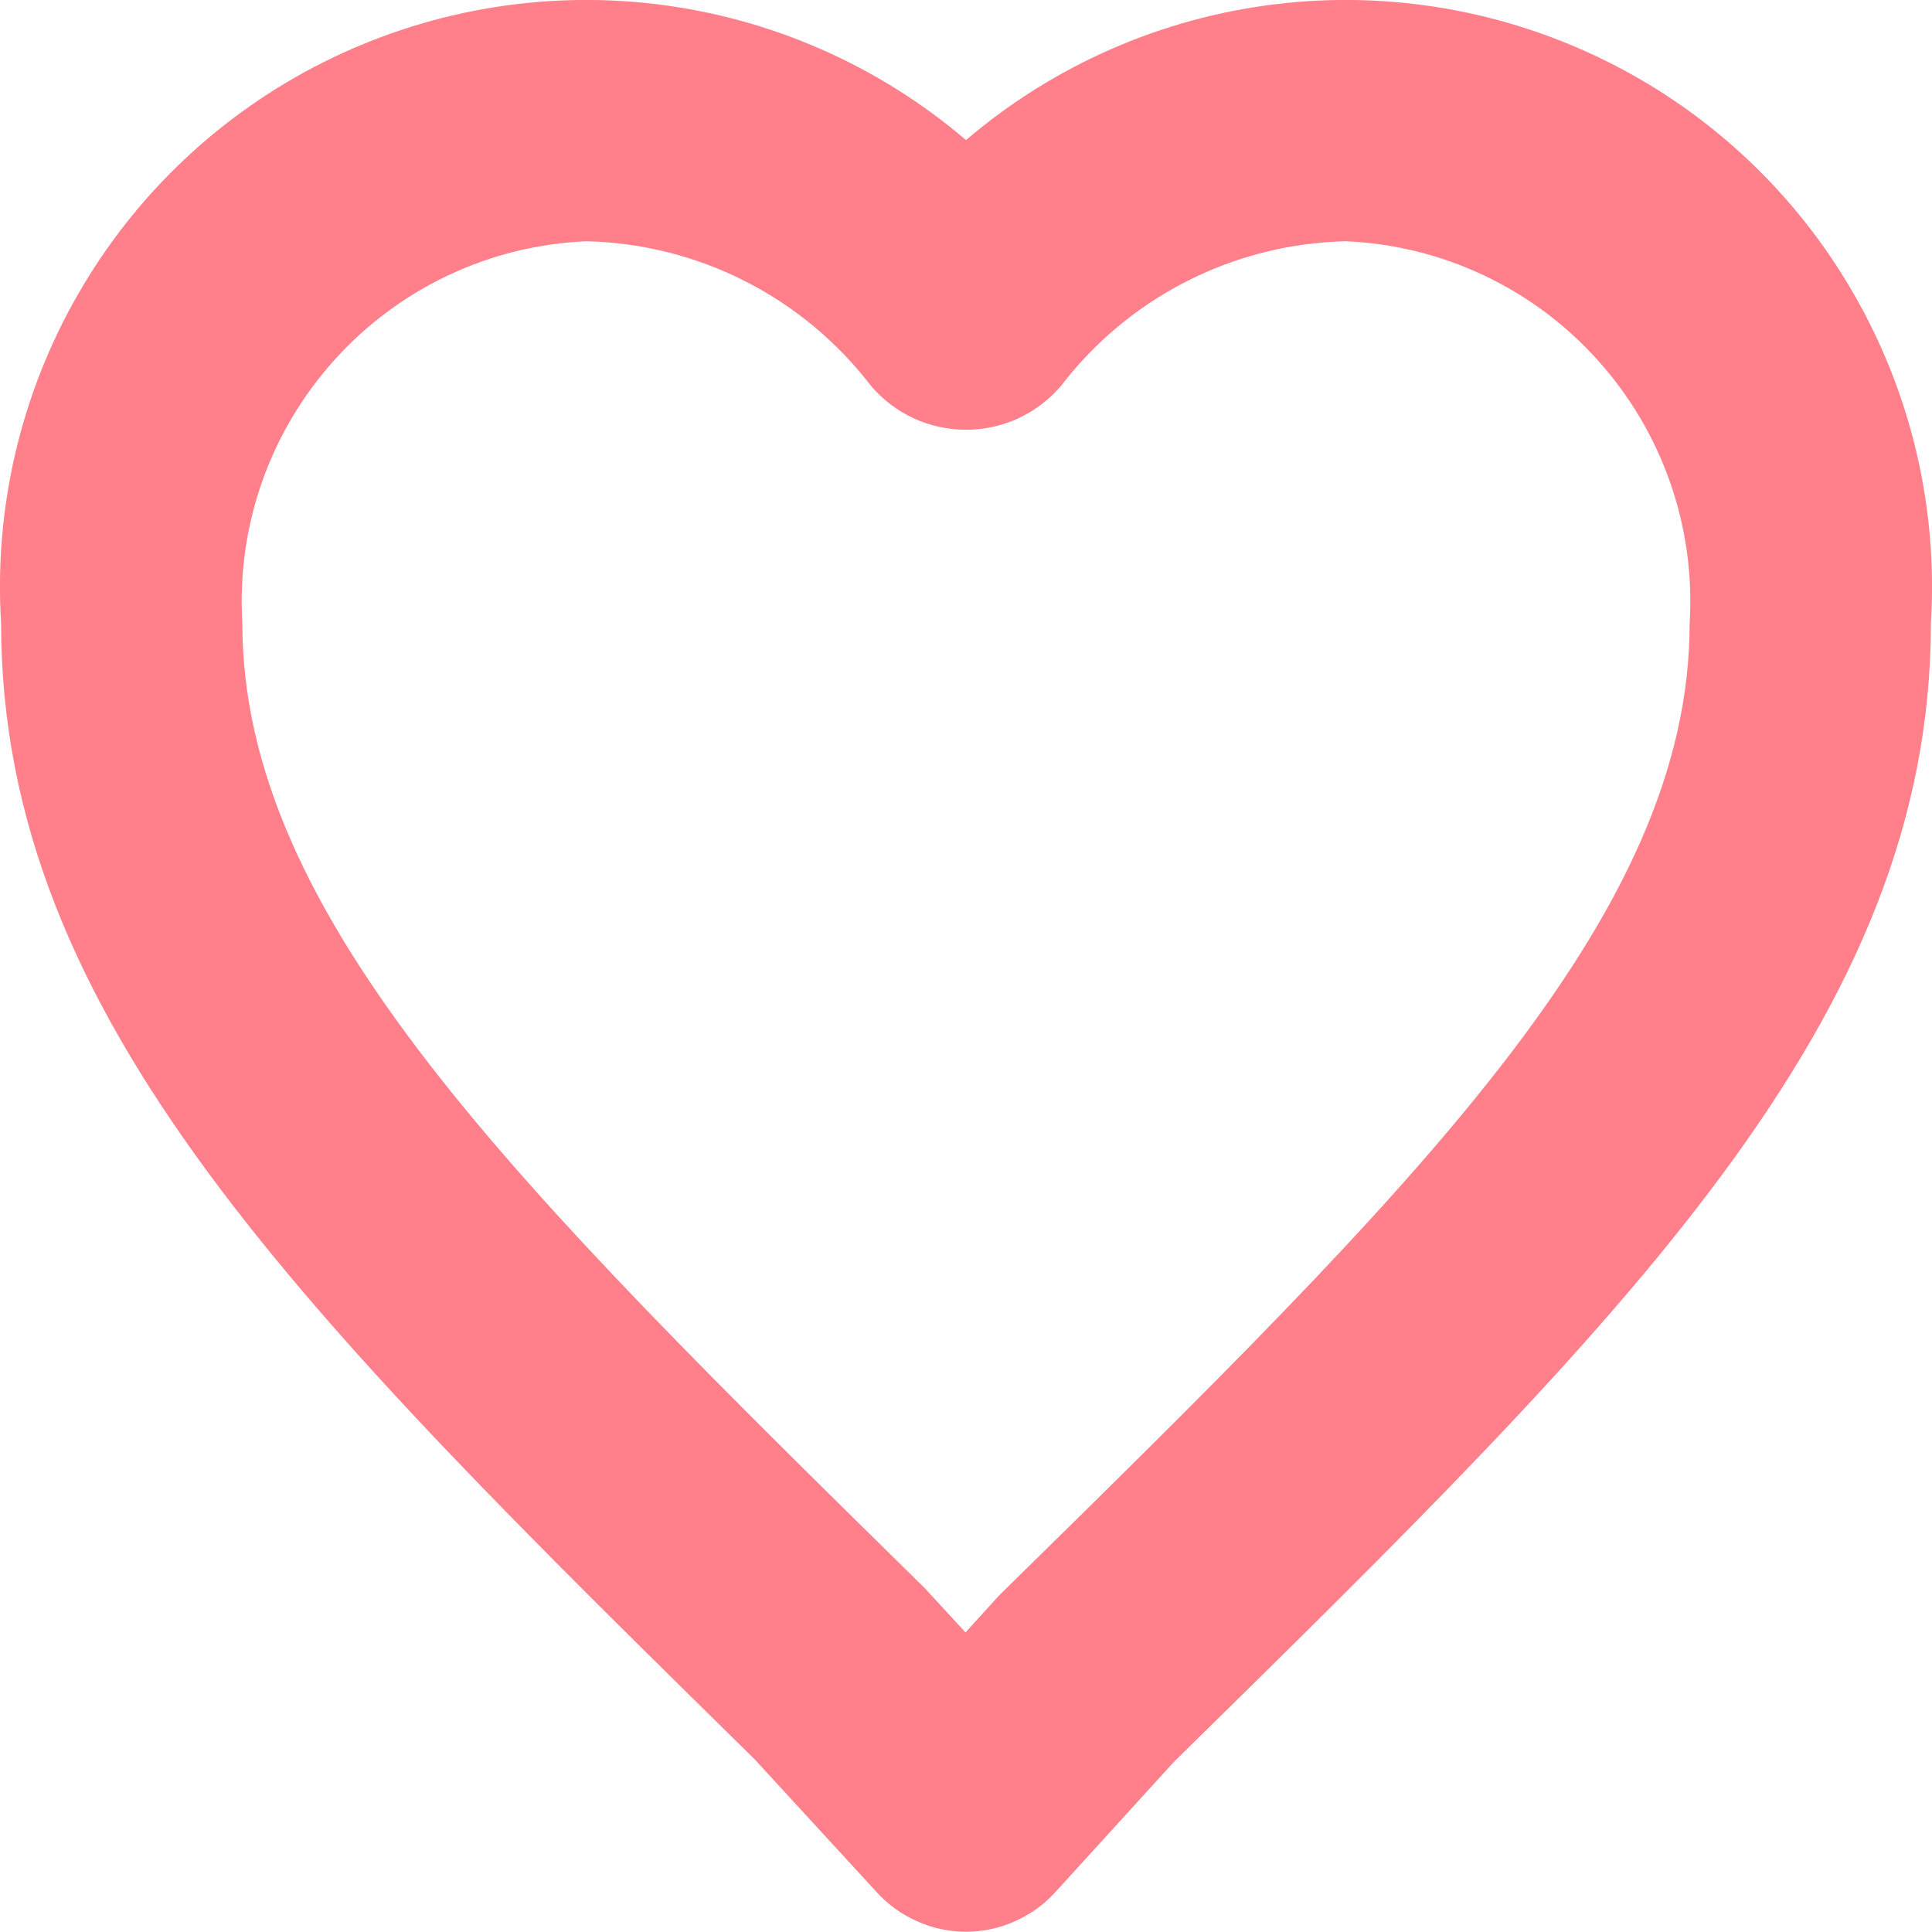 <svg width="16" height="16" viewBox="0 0 16 16" fill="none" xmlns="http://www.w3.org/2000/svg">
<path fill-rule="evenodd" clip-rule="evenodd" d="M4.854 1.998C4.458 2.015 4.07 2.111 3.712 2.28C3.354 2.449 3.034 2.687 2.769 2.982C2.504 3.276 2.3 3.62 2.169 3.994C2.038 4.368 1.983 4.764 2.007 5.16C2.007 7.594 4.255 9.806 7.66 13.154L7.996 13.519L8.276 13.211C11.738 9.811 13.993 7.598 13.993 5.16C14.017 4.764 13.962 4.368 13.831 3.994C13.7 3.62 13.496 3.276 13.231 2.982C12.966 2.687 12.646 2.449 12.288 2.28C11.93 2.111 11.542 2.015 11.146 1.998C10.688 2.008 10.238 2.121 9.829 2.329C9.421 2.536 9.064 2.833 8.785 3.198C8.688 3.311 8.568 3.402 8.432 3.465C8.297 3.527 8.149 3.559 8 3.559C7.851 3.559 7.703 3.527 7.568 3.465C7.432 3.402 7.312 3.311 7.215 3.198C6.936 2.833 6.579 2.536 6.171 2.329C5.762 2.121 5.312 2.008 4.854 1.998ZM8 15.998C7.862 15.998 7.725 15.969 7.599 15.913C7.472 15.858 7.358 15.776 7.265 15.675L6.25 14.57C2.496 10.879 0.009 8.433 0.009 5.16C-0.05 4.208 0.172 3.26 0.648 2.434C1.123 1.607 1.831 0.939 2.683 0.513C3.535 0.087 4.493 -0.08 5.439 0.035C6.384 0.15 7.275 0.541 8 1.16C8.725 0.541 9.616 0.15 10.561 0.035C11.507 -0.08 12.465 0.087 13.317 0.513C14.169 0.939 14.877 1.607 15.352 2.434C15.828 3.26 16.05 4.208 15.991 5.16C15.991 8.438 13.494 10.887 9.721 14.592L8.738 15.672C8.645 15.774 8.531 15.856 8.403 15.912C8.276 15.969 8.139 15.998 8 15.998Z" fill="#FF808B"/>
</svg>

